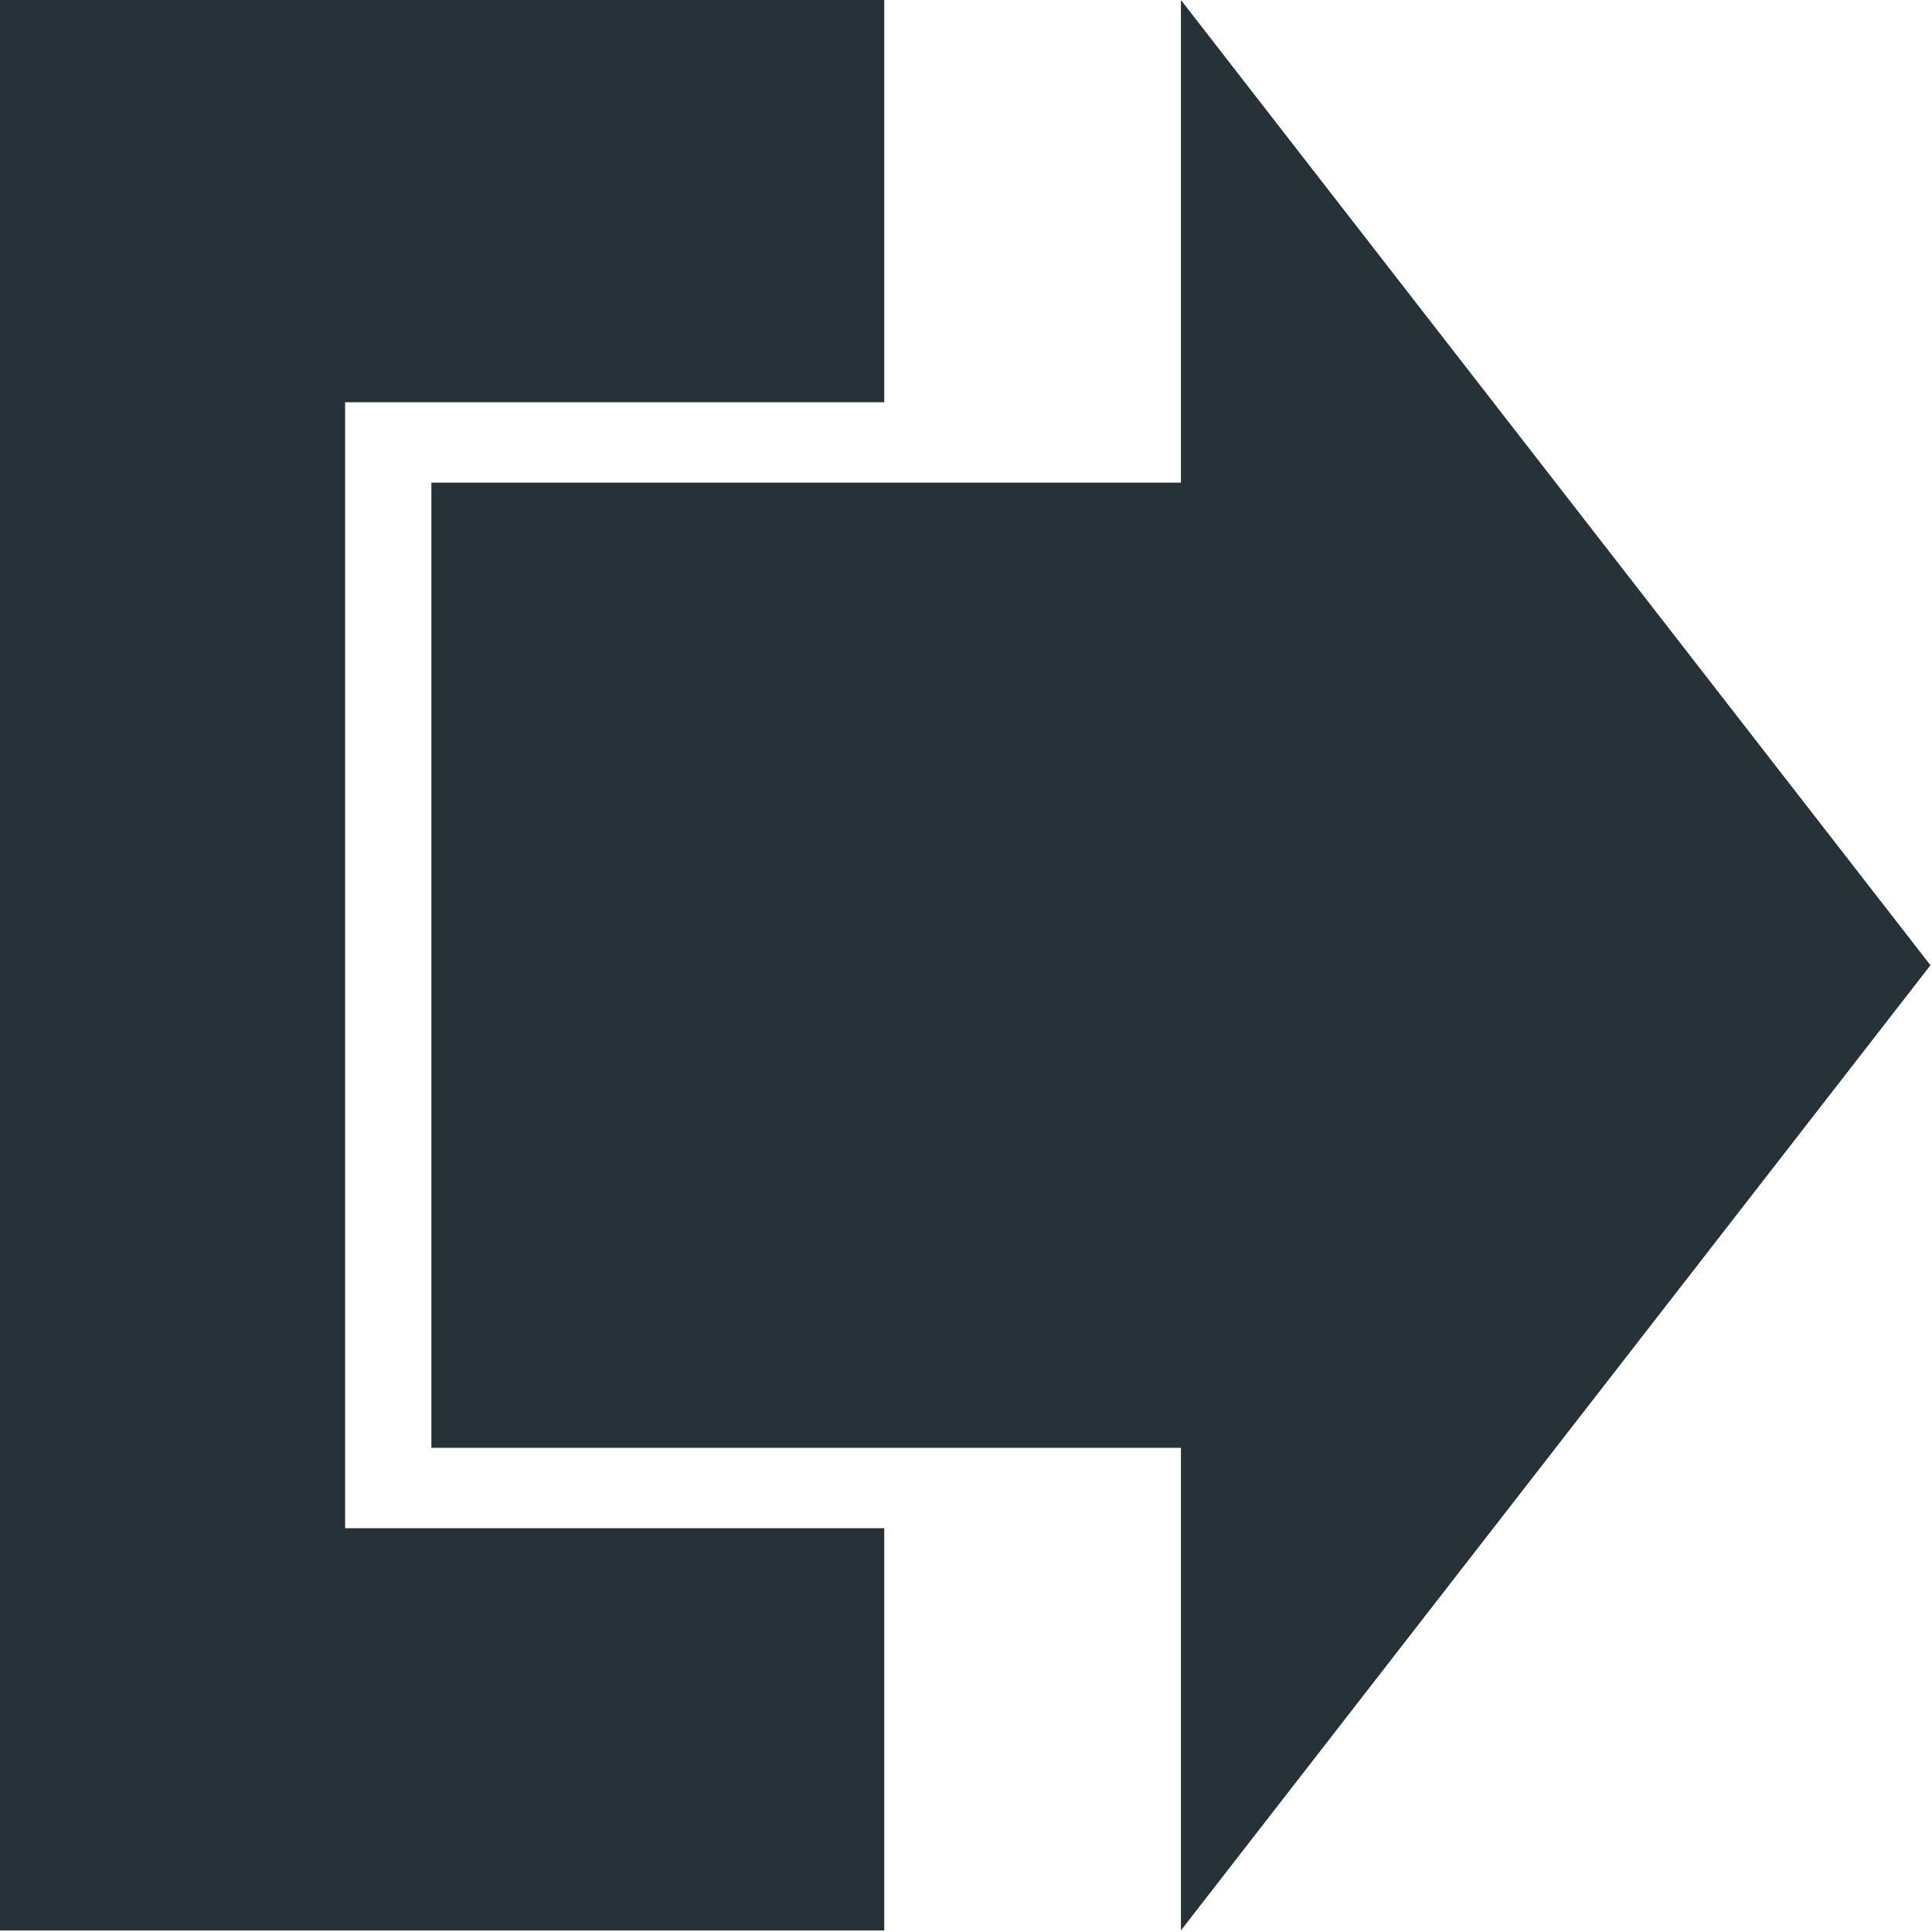 <?xml version="1.0" encoding="UTF-8" standalone="no"?><!DOCTYPE svg PUBLIC "-//W3C//DTD SVG 1.1//EN" "http://www.w3.org/Graphics/SVG/1.1/DTD/svg11.dtd"><svg width="100%" height="100%" viewBox="0 0 417 417" version="1.1" xmlns="http://www.w3.org/2000/svg" xmlns:xlink="http://www.w3.org/1999/xlink" xml:space="preserve" xmlns:serif="http://www.serif.com/" style="fill-rule:evenodd;clip-rule:evenodd;stroke-linejoin:round;stroke-miterlimit:2;"><rect x="0" y="0" width="74.49" height="416.662" style="fill:#263238;"/><path d="M93.108,104.167l161.779,-0l0,-104.167l161.78,208.334l-161.78,208.331l0,-104.166l-161.779,-0l-0,-208.332Z" style="fill:#263238;"/><rect x="0" y="0" width="190.853" height="86.821" style="fill:#263238;"/><rect x="0" y="329.845" width="190.853" height="86.821" style="fill:#263238;"/></svg>